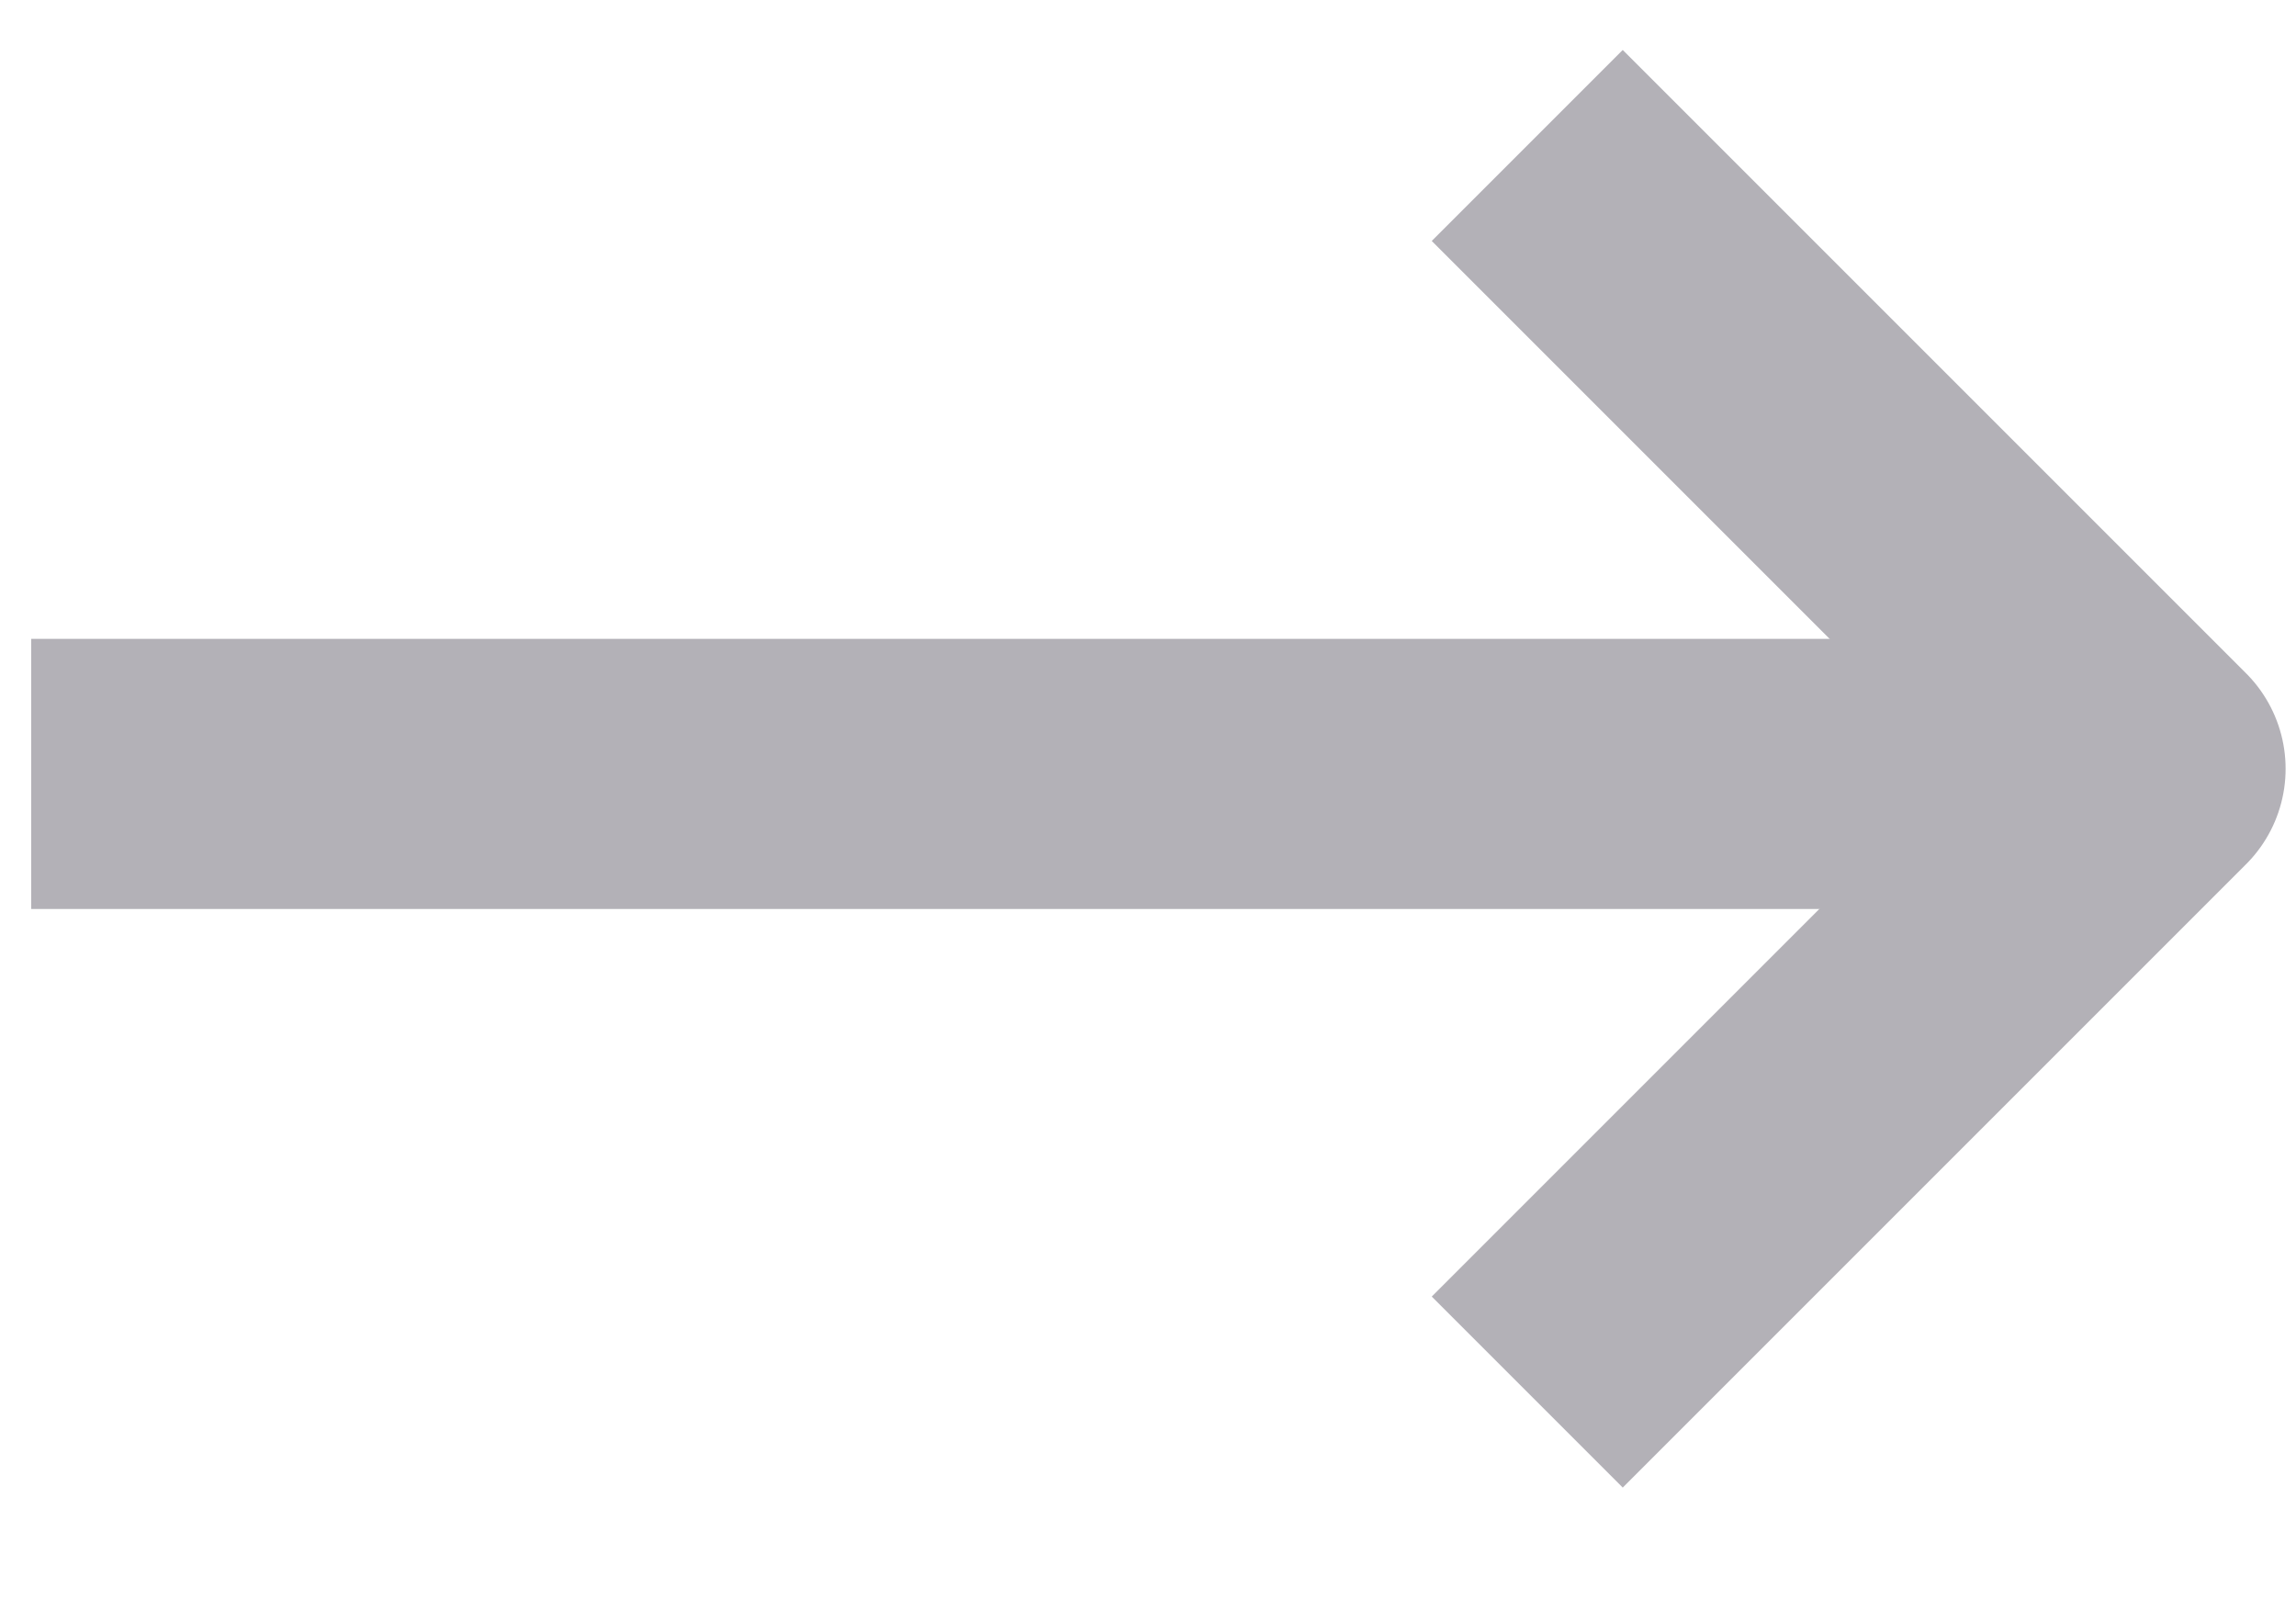 <svg width="17" height="12" viewBox="0 0 17 12" fill="none" xmlns="http://www.w3.org/2000/svg">
<path d="M11.308 10.307L15.923 5.692L11.308 1.077" stroke="#B3B1B7" stroke-width="2" stroke-linejoin="round"/>
<path d="M0.231 5.73L14.769 5.73" stroke="#B3B1B7" stroke-width="2" stroke-linejoin="round"/>
</svg>
